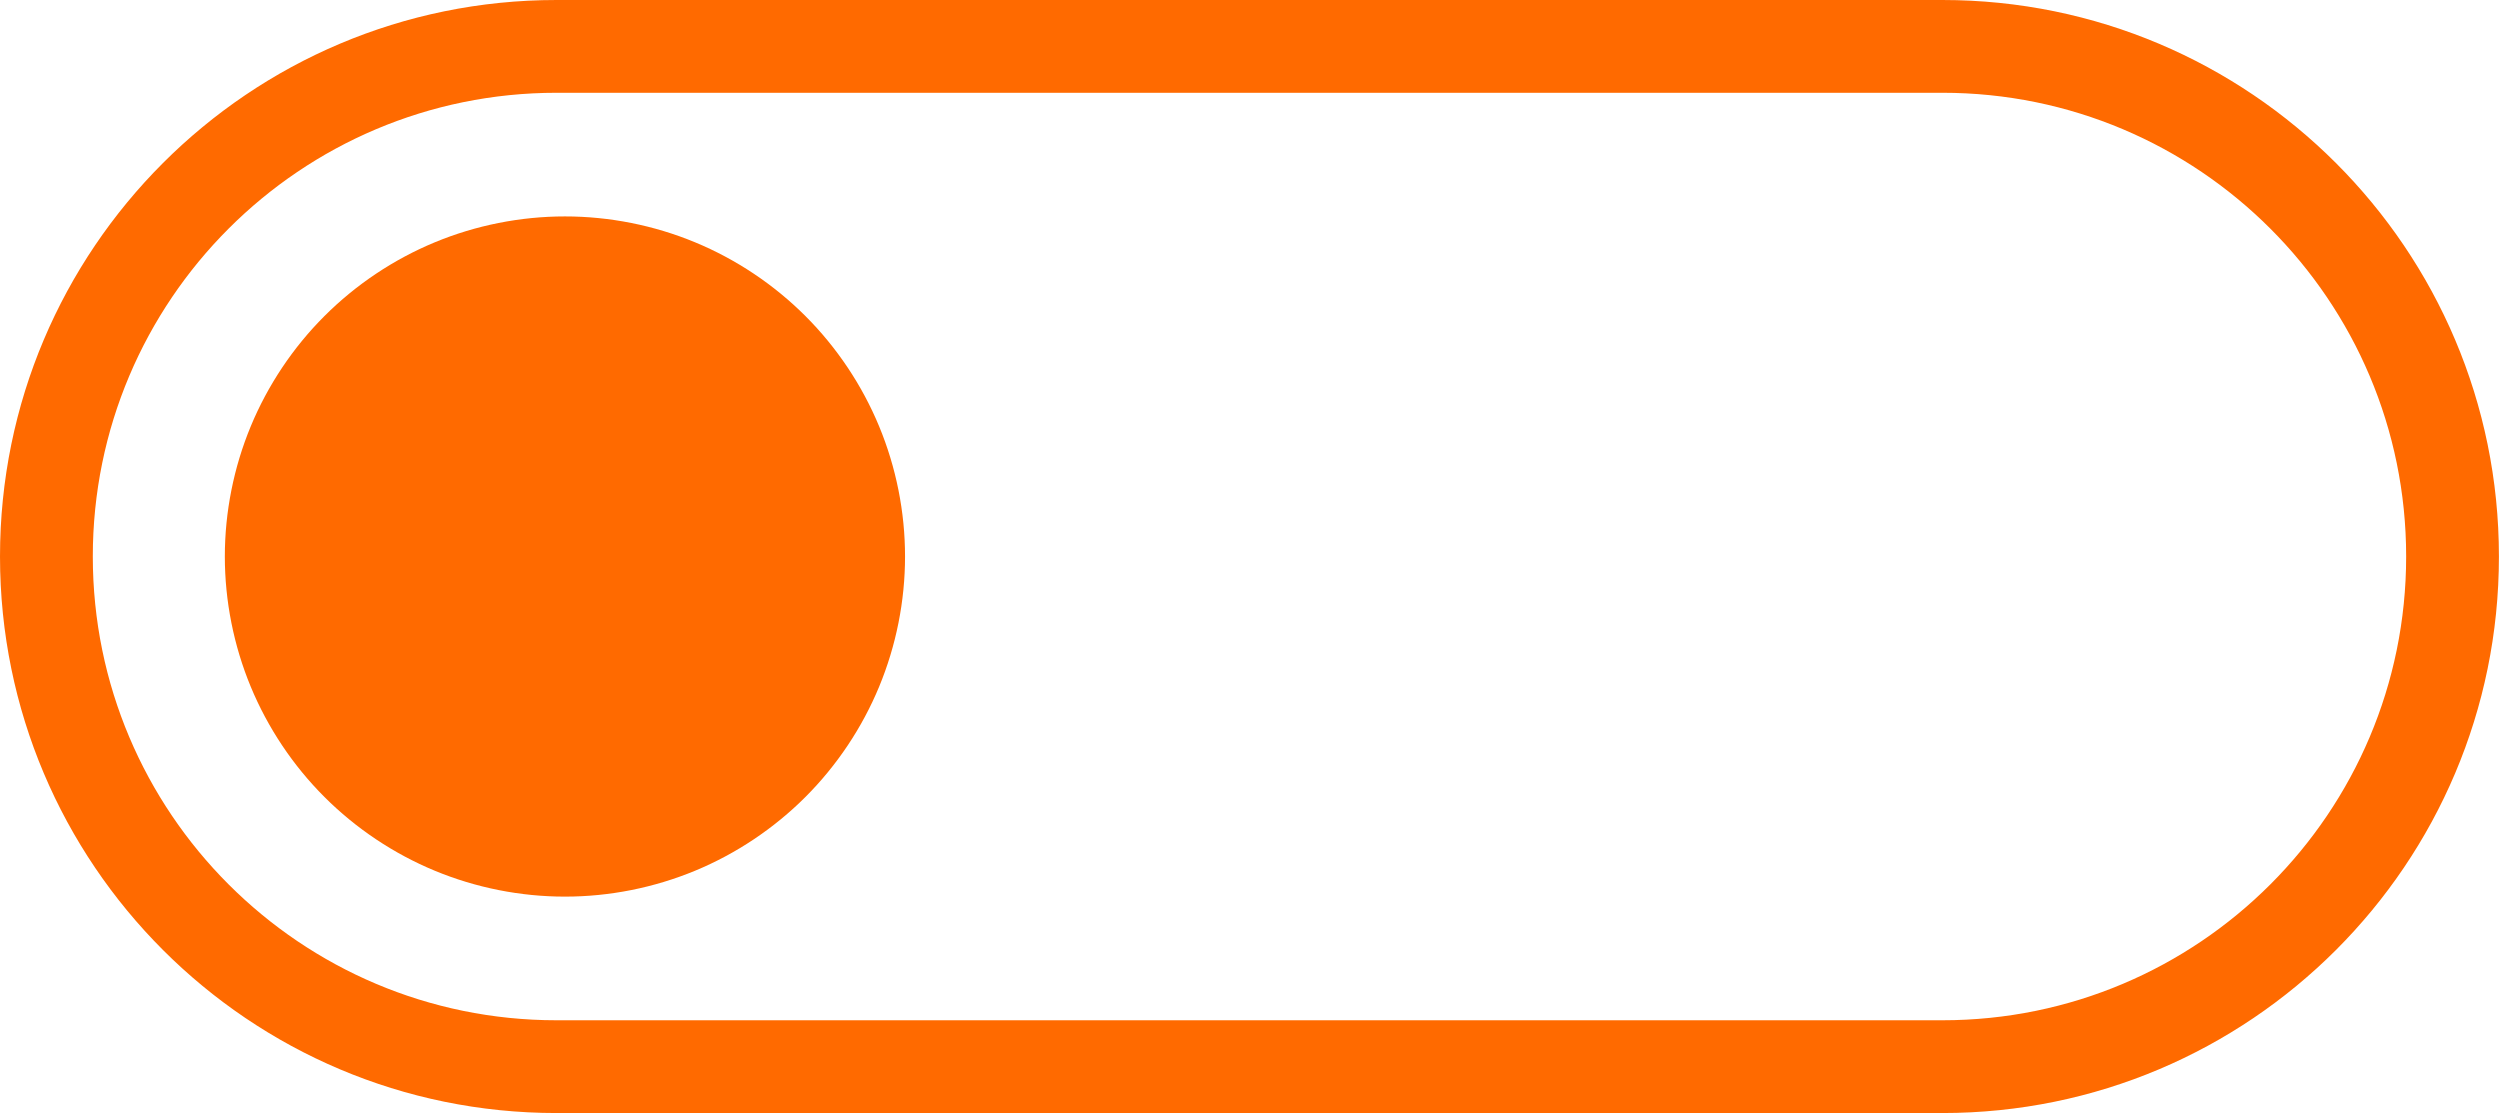 <?xml version="1.0" standalone="no"?><!DOCTYPE svg PUBLIC "-//W3C//DTD SVG 1.1//EN" "http://www.w3.org/Graphics/SVG/1.1/DTD/svg11.dtd"><svg t="1722999855918" class="icon" viewBox="0 0 2300 1024" version="1.1" xmlns="http://www.w3.org/2000/svg" p-id="219742" xmlns:xlink="http://www.w3.org/1999/xlink" width="449.219" height="200"><path d="M708.004 512" fill="#ff6a00" p-id="219743"></path><path d="M555.915 512m-275.372 0a8.785 8.785 0 1 0 550.743 0 8.785 8.785 0 1 0-550.743 0Z" fill="#ff6a00" p-id="219744"></path><path d="M512.031 1024l1274.985 0c282.769 0 512-229.231 512-512C2298.985 229.231 2069.754 0 1786.985 0l-1274.985 0c-282.769 0-512 229.231-512 512C0.031 794.769 229.262 1024 512.031 1024L512.031 1024zM512.031 85.354l1274.985 0c235.625 0 426.646 191.02 426.646 426.646s-191.02 426.646-426.646 426.646l-1274.985 0c-235.625 0-426.646-191.02-426.646-426.646C85.354 276.375 276.406 85.354 512.031 85.354L512.031 85.354z" fill="#ff6a00" p-id="219745"></path><path d="M832.635 512c0-40.969-8.15-81.906-23.823-119.74s-38.869-72.565-67.832-101.497c-28.963-28.963-63.663-52.159-101.497-67.832s-78.772-23.823-119.74-23.823-81.906 8.15-119.74 23.823-72.534 38.869-101.497 67.832c-28.963 28.963-52.159 63.663-67.832 101.497s-23.823 78.772-23.823 119.74c0 40.937 8.15 81.875 23.823 119.74 15.673 37.834 38.869 72.565 67.832 101.497 28.963 28.963 63.663 52.159 101.497 67.832s78.772 23.823 119.74 23.823 81.906-8.15 119.74-23.823 72.534-38.869 101.497-67.832c28.963-28.963 52.159-63.663 67.832-101.497C824.485 593.875 832.635 552.937 832.635 512L832.635 512z" fill="#ff6a00" p-id="219746"></path></svg>